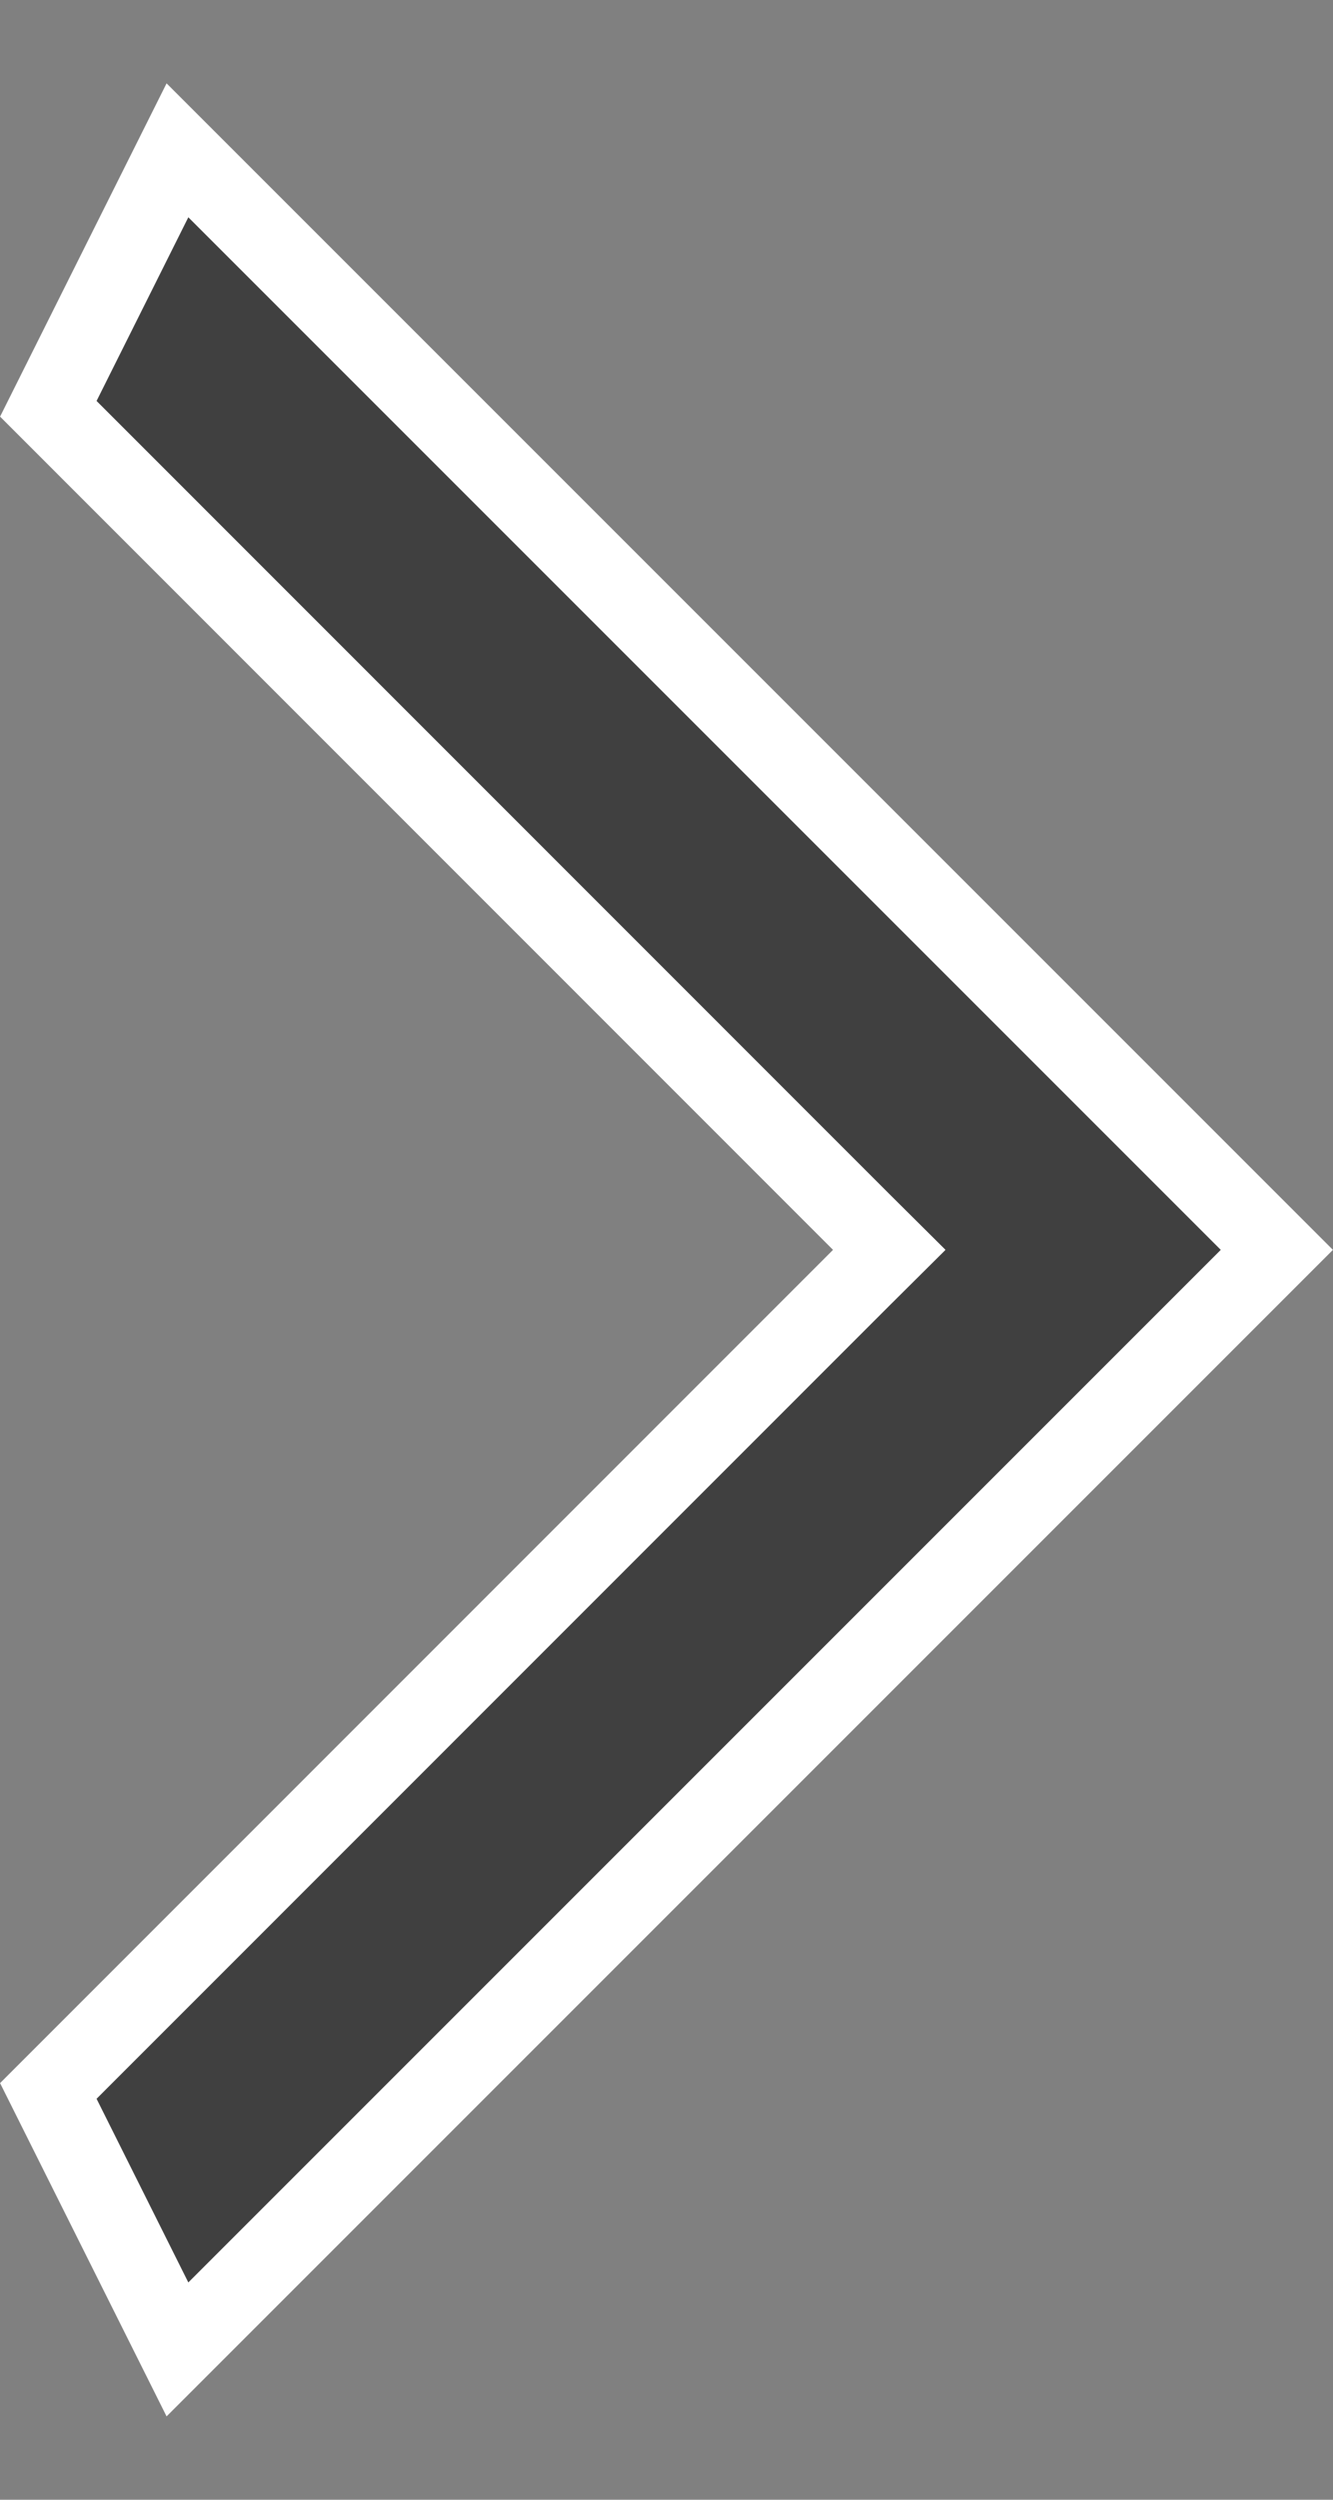 <svg width="8" height="15" viewBox="0 0 8 15" fill="none" xmlns="http://www.w3.org/2000/svg">
<rect x="0" y="0" width="8" height="15" fill="#808080" stroke="none"/>
<path d="M0.29 2.453L1.065 0.902L7.663 7.5L1.065 14.098L0.29 12.547L5.168 7.668L5.337 7.5L5.168 7.332L0.29 2.453Z" fill="black" fill-opacity="0.5" stroke="white" stroke-width="0.476"/>
</svg>

